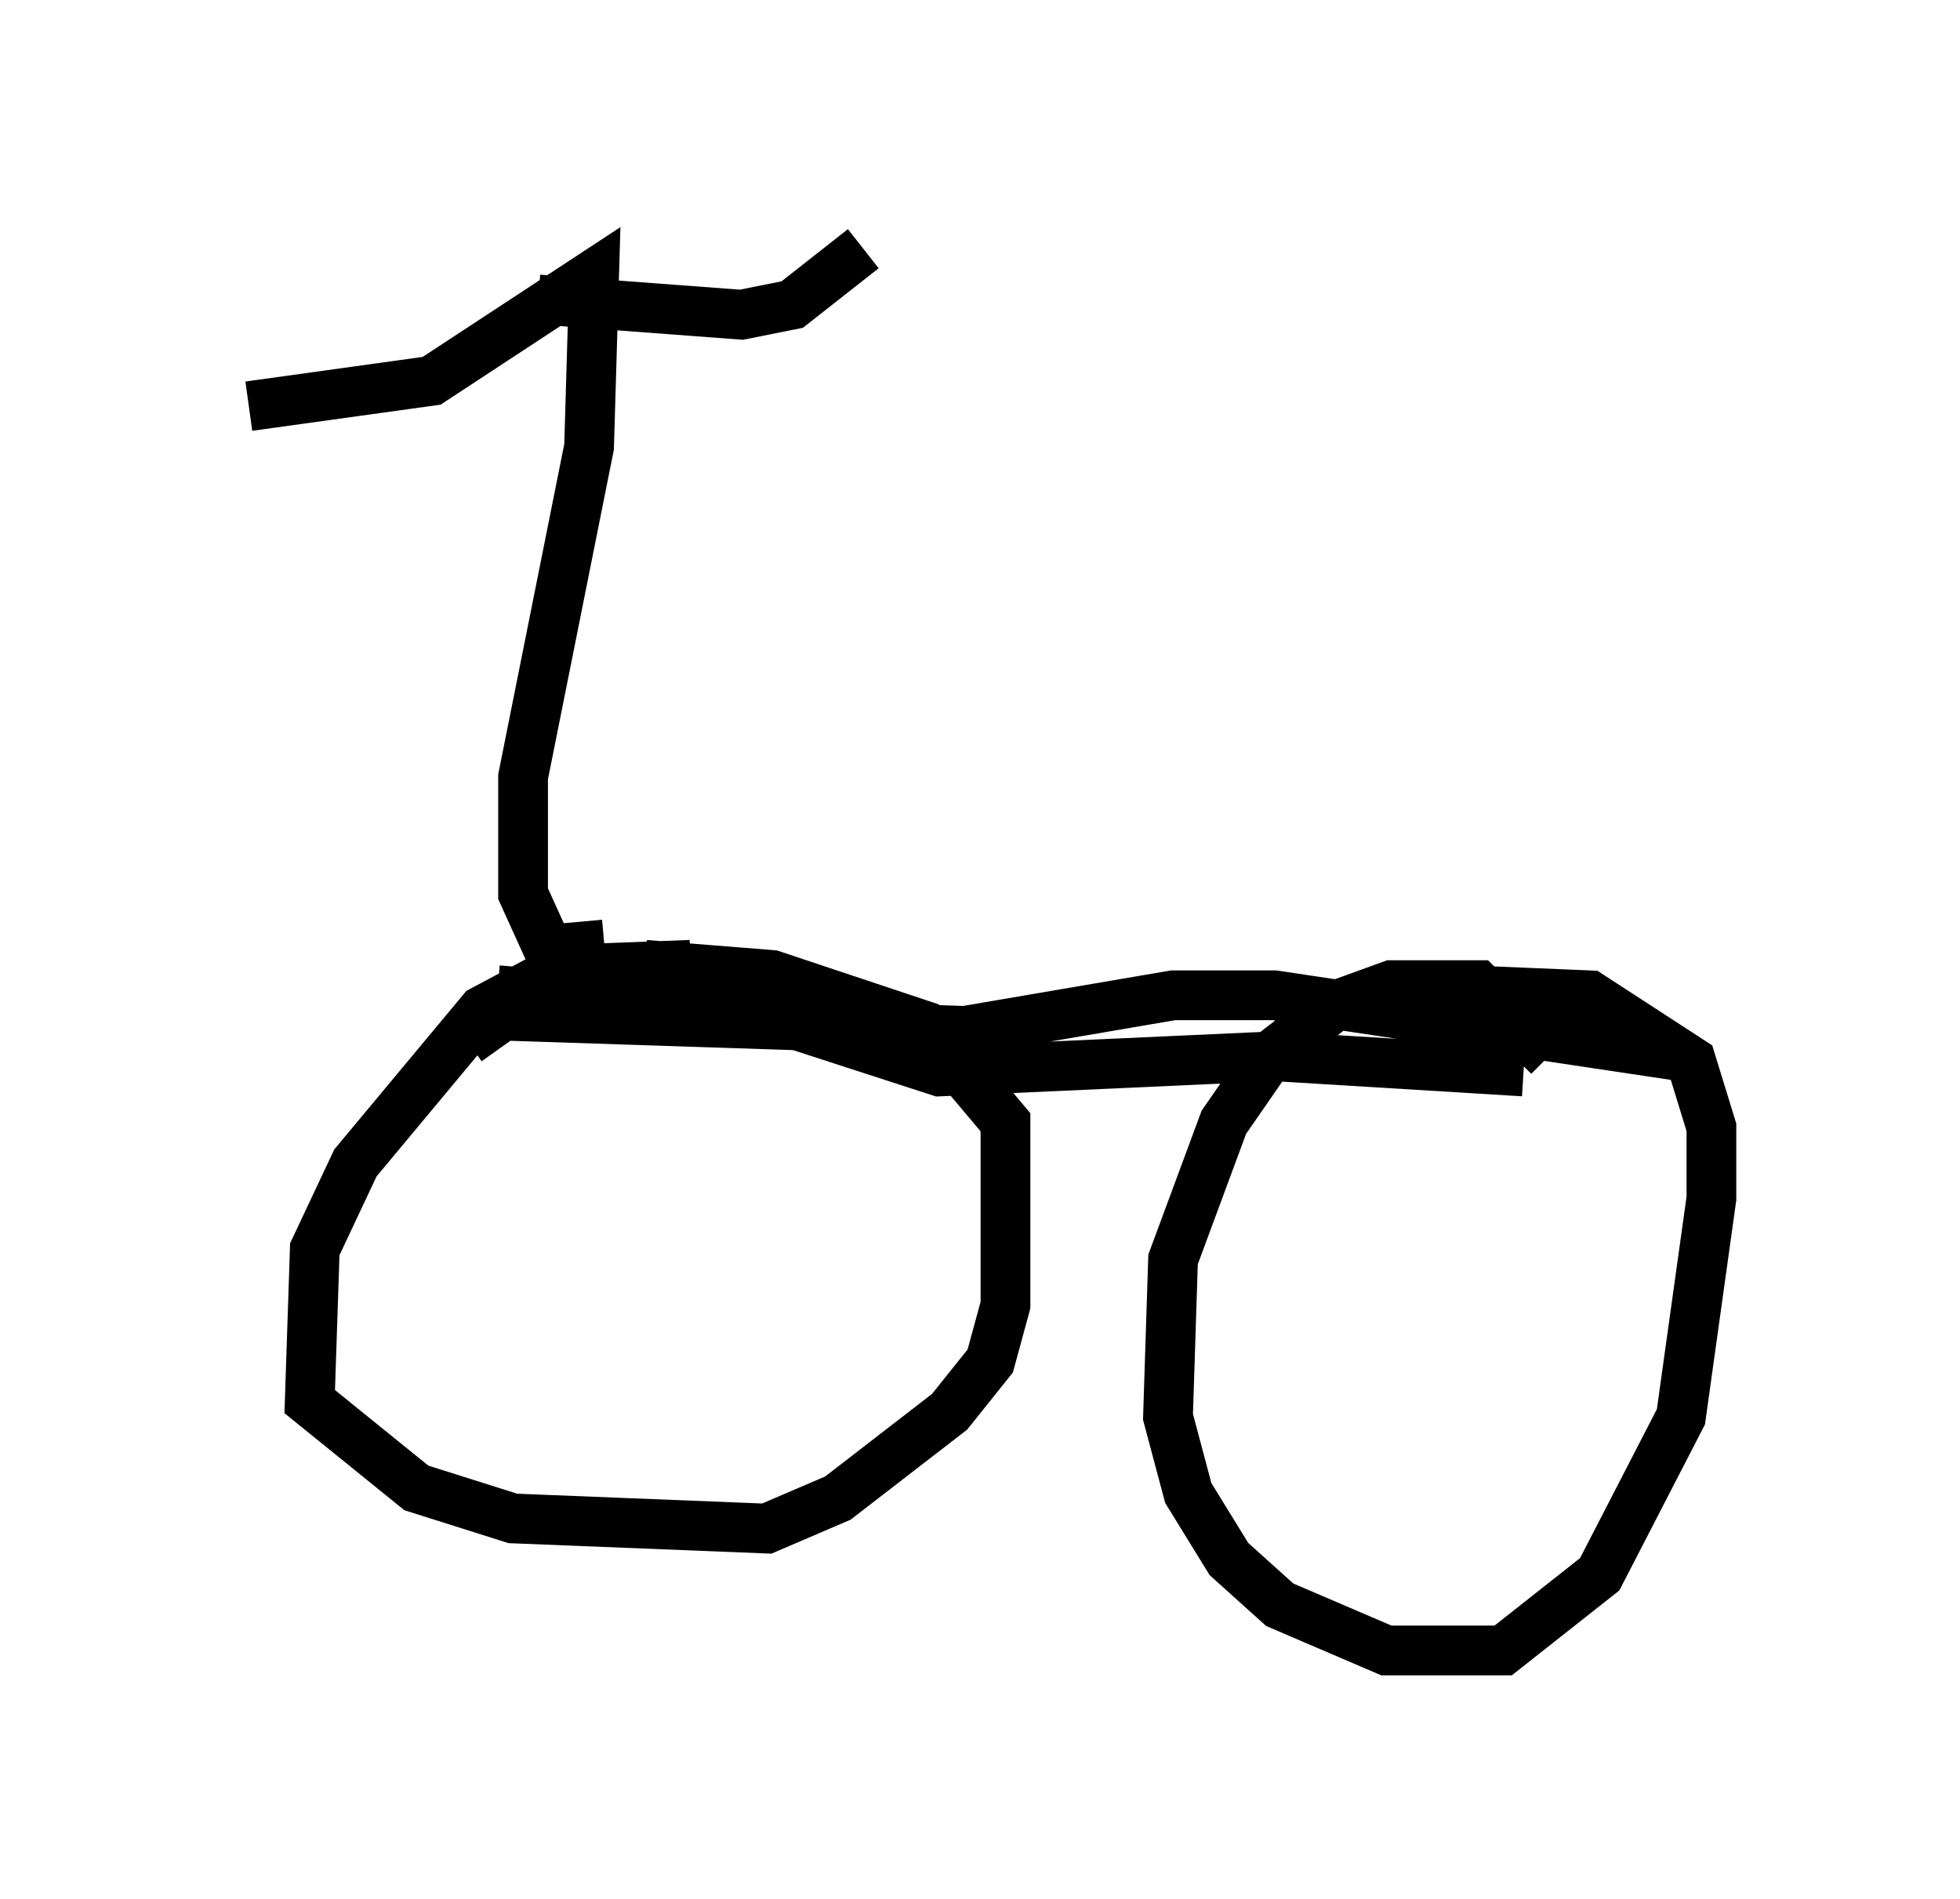 <?xml version="1.0" encoding="utf-8" ?>
<svg baseProfile="full" height="38.175" version="1.1" width="39.4" xmlns="http://www.w3.org/2000/svg" xmlns:ev="http://www.w3.org/2001/xml-events" xmlns:xlink="http://www.w3.org/1999/xlink"><defs /><rect fill="white" height="38.175" width="39.4" x="0" y="0" /><path d="M15.413, 20.006 m-1.531, -0.613 l-2.654, 0.102 -1.531, 0.817 l-2.552, 3.063 -0.817, 1.735 l-0.102, 3.063 2.144, 1.735 l1.94, 0.613 5.104, 0.204 l1.429, -0.613 2.246, -1.735 l0.817, -1.021 0.306, -1.123 l0.0, -3.675 -1.633, -1.94 l-3.063, -1.021 -2.552, -0.204 m18.171, 1.838 l-1.429, -1.429 -1.735, 0.0 l-1.123, 0.408 -1.327, 1.021 l-0.919, 1.327 -1.021, 2.756 l-0.102, 3.165 0.408, 1.531 l0.817, 1.327 1.021, 0.919 l2.144, 0.919 2.348, 0.0 l1.94, -1.531 1.633, -3.165 l0.613, -4.39 0.0, -1.429 l-0.408, -1.327 -2.042, -1.327 l-2.45, -0.102 m1.123, 1.633 l-5.002, -0.306 -6.738, 0.306 l-3.777, -1.225 -5.104, -0.408 m23.786, 1.327 l-8.167, -1.225 -2.042, 0.0 l-4.185, 0.715 -9.29, -0.306 l-0.715, 0.51 m2.756, -1.94 l-1.123, 0.102 -0.51, -1.123 l0.0, -2.348 1.327, -6.635 l0.102, -3.471 -3.267, 2.144 l-3.675, 0.51 m5.819, -2.144 l4.083, 0.306 1.021, -0.204 l1.429, -1.123 " fill="none" stroke="black" stroke-width="1" /></svg>